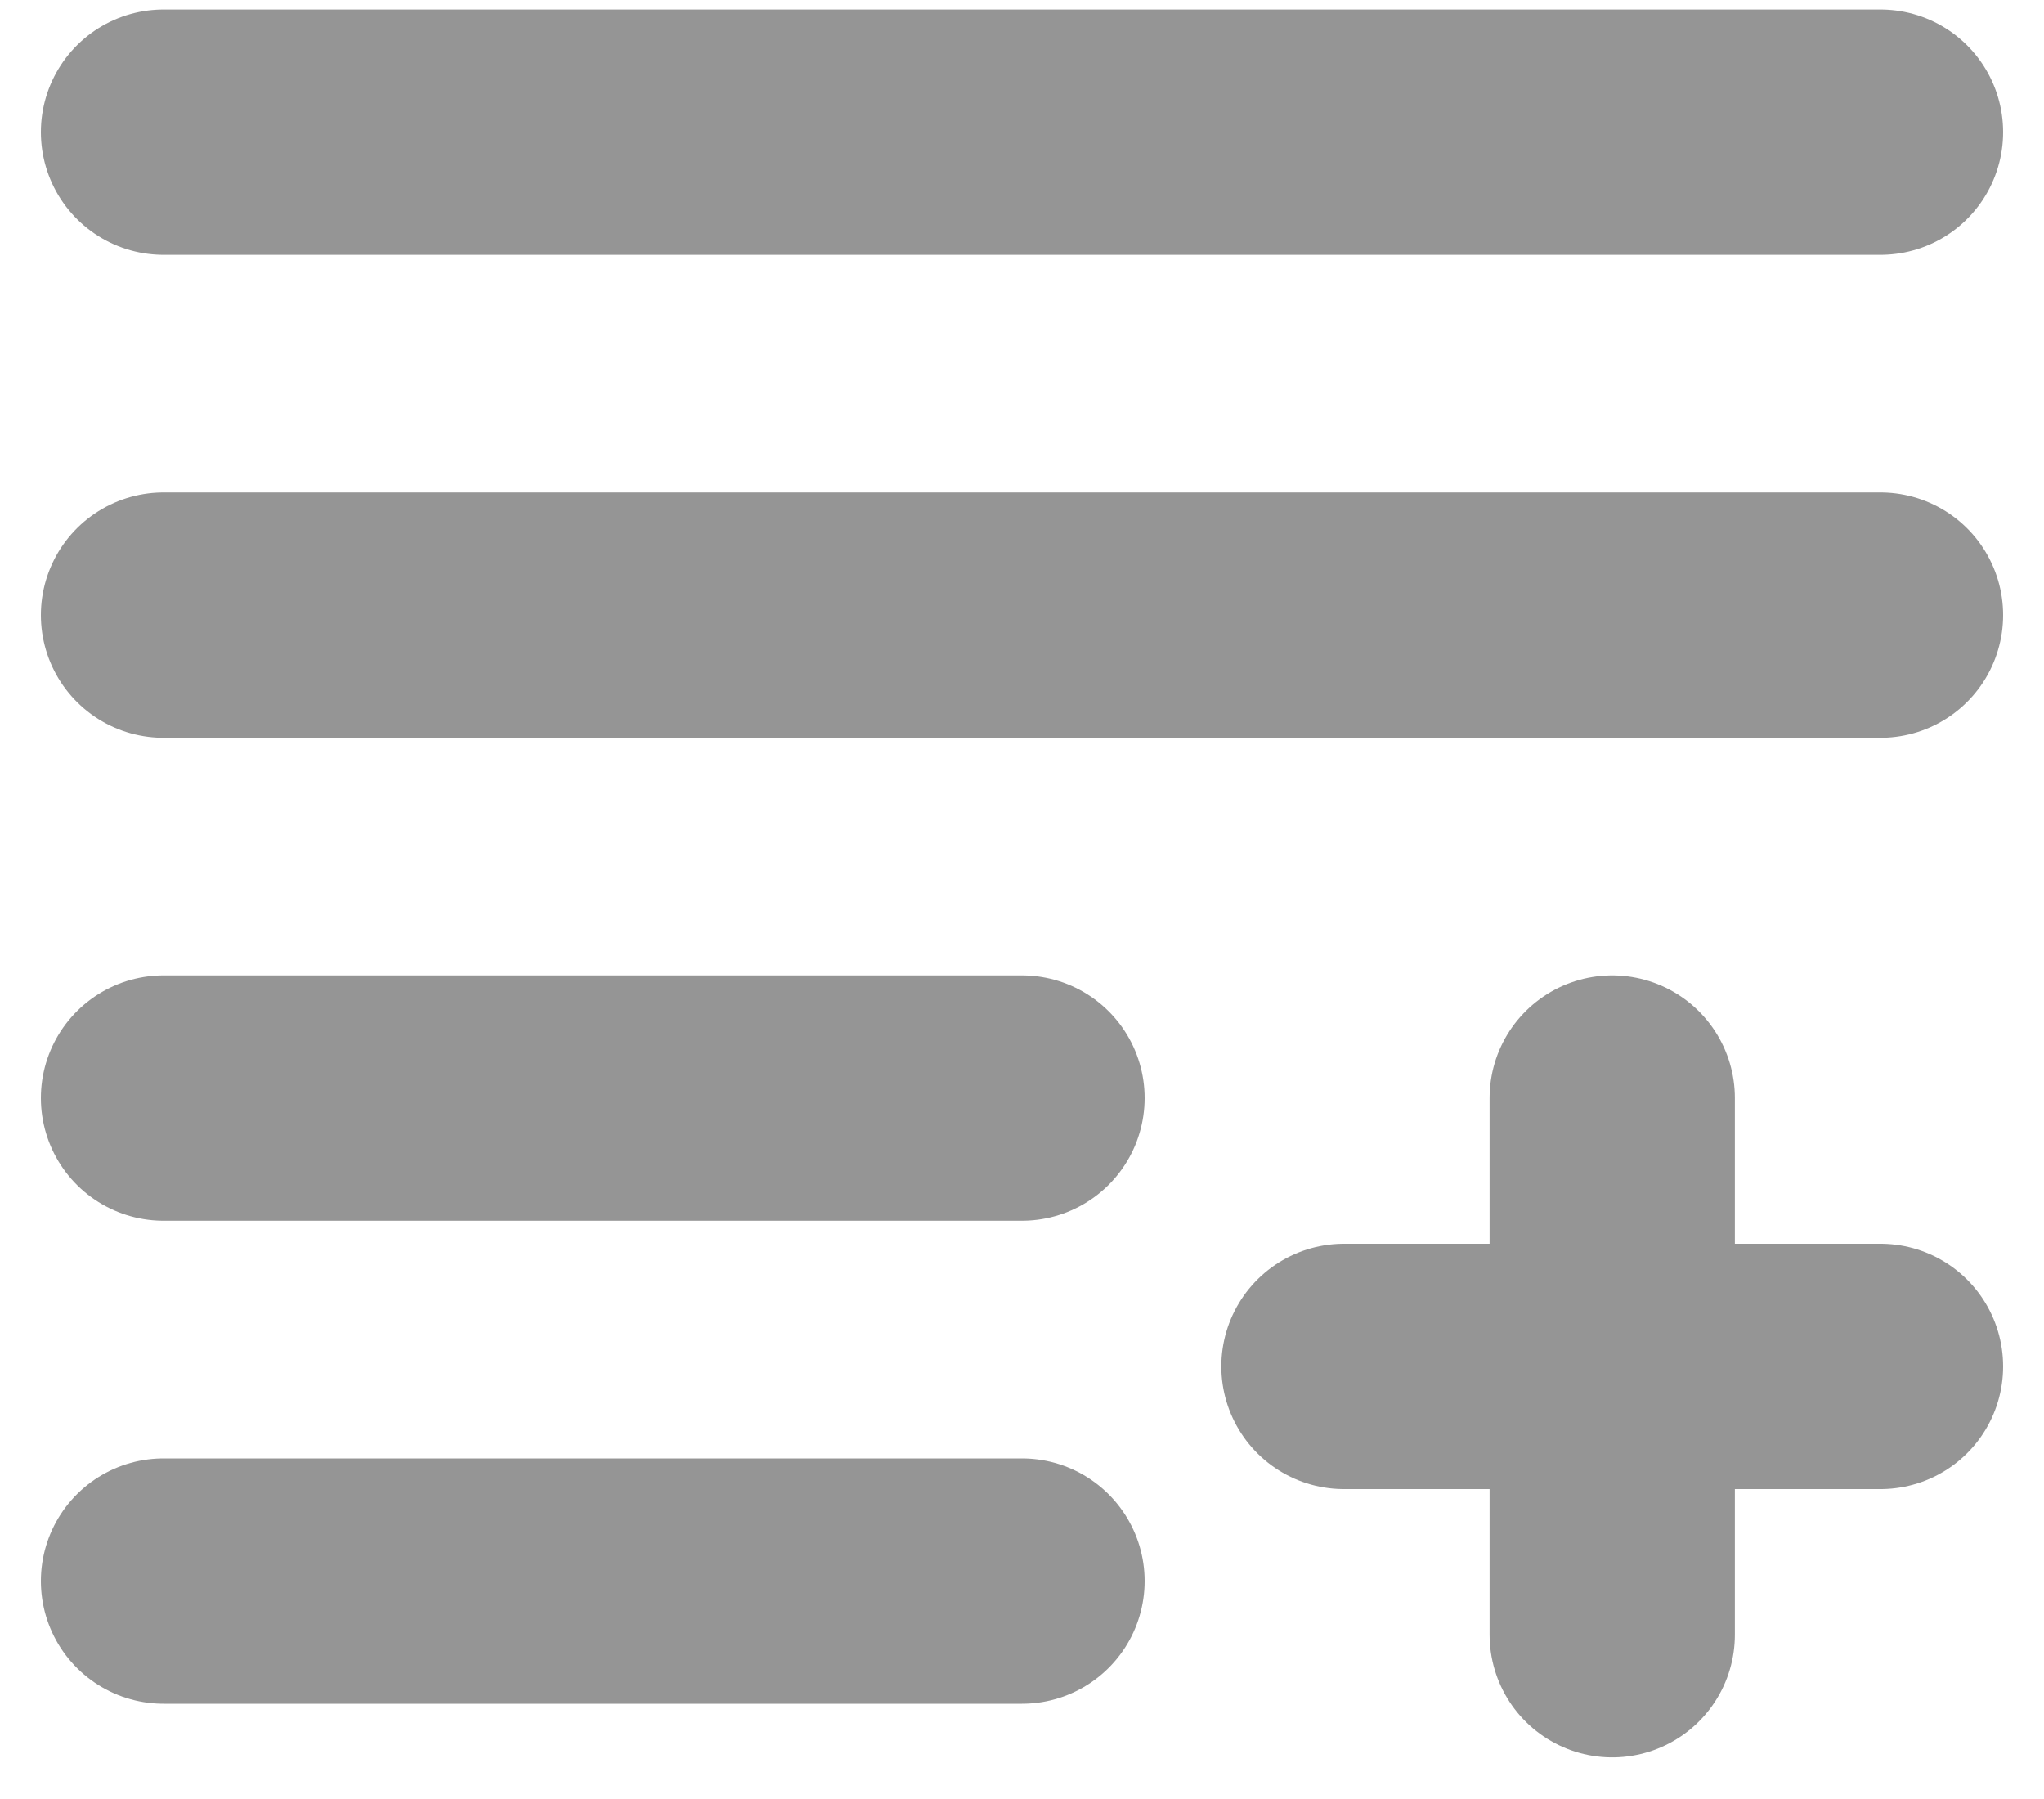<svg width="25" height="22" viewBox="0 0 25 22" fill="none" xmlns="http://www.w3.org/2000/svg">
<path d="M2 13.428H12.5" stroke="#959595" stroke-width="3" stroke-linecap="round" stroke-linejoin="round"/>
<path d="M2 19.335H12.5" stroke="#959595" stroke-width="3" stroke-linecap="round" stroke-linejoin="round"/>
<path d="M2 7.522H23" stroke="#959595" stroke-width="3" stroke-linecap="round" stroke-linejoin="round"/>
<path d="M2 1.616H23" stroke="#959595" stroke-width="3" stroke-linecap="round" stroke-linejoin="round"/>
<path d="M16.438 16.71H23" stroke="#959595" stroke-width="3" stroke-linecap="round" stroke-linejoin="round"/>
<path d="M19.719 13.428V19.991" stroke="#959595" stroke-width="3" stroke-linecap="round" stroke-linejoin="round"/>
</svg>
